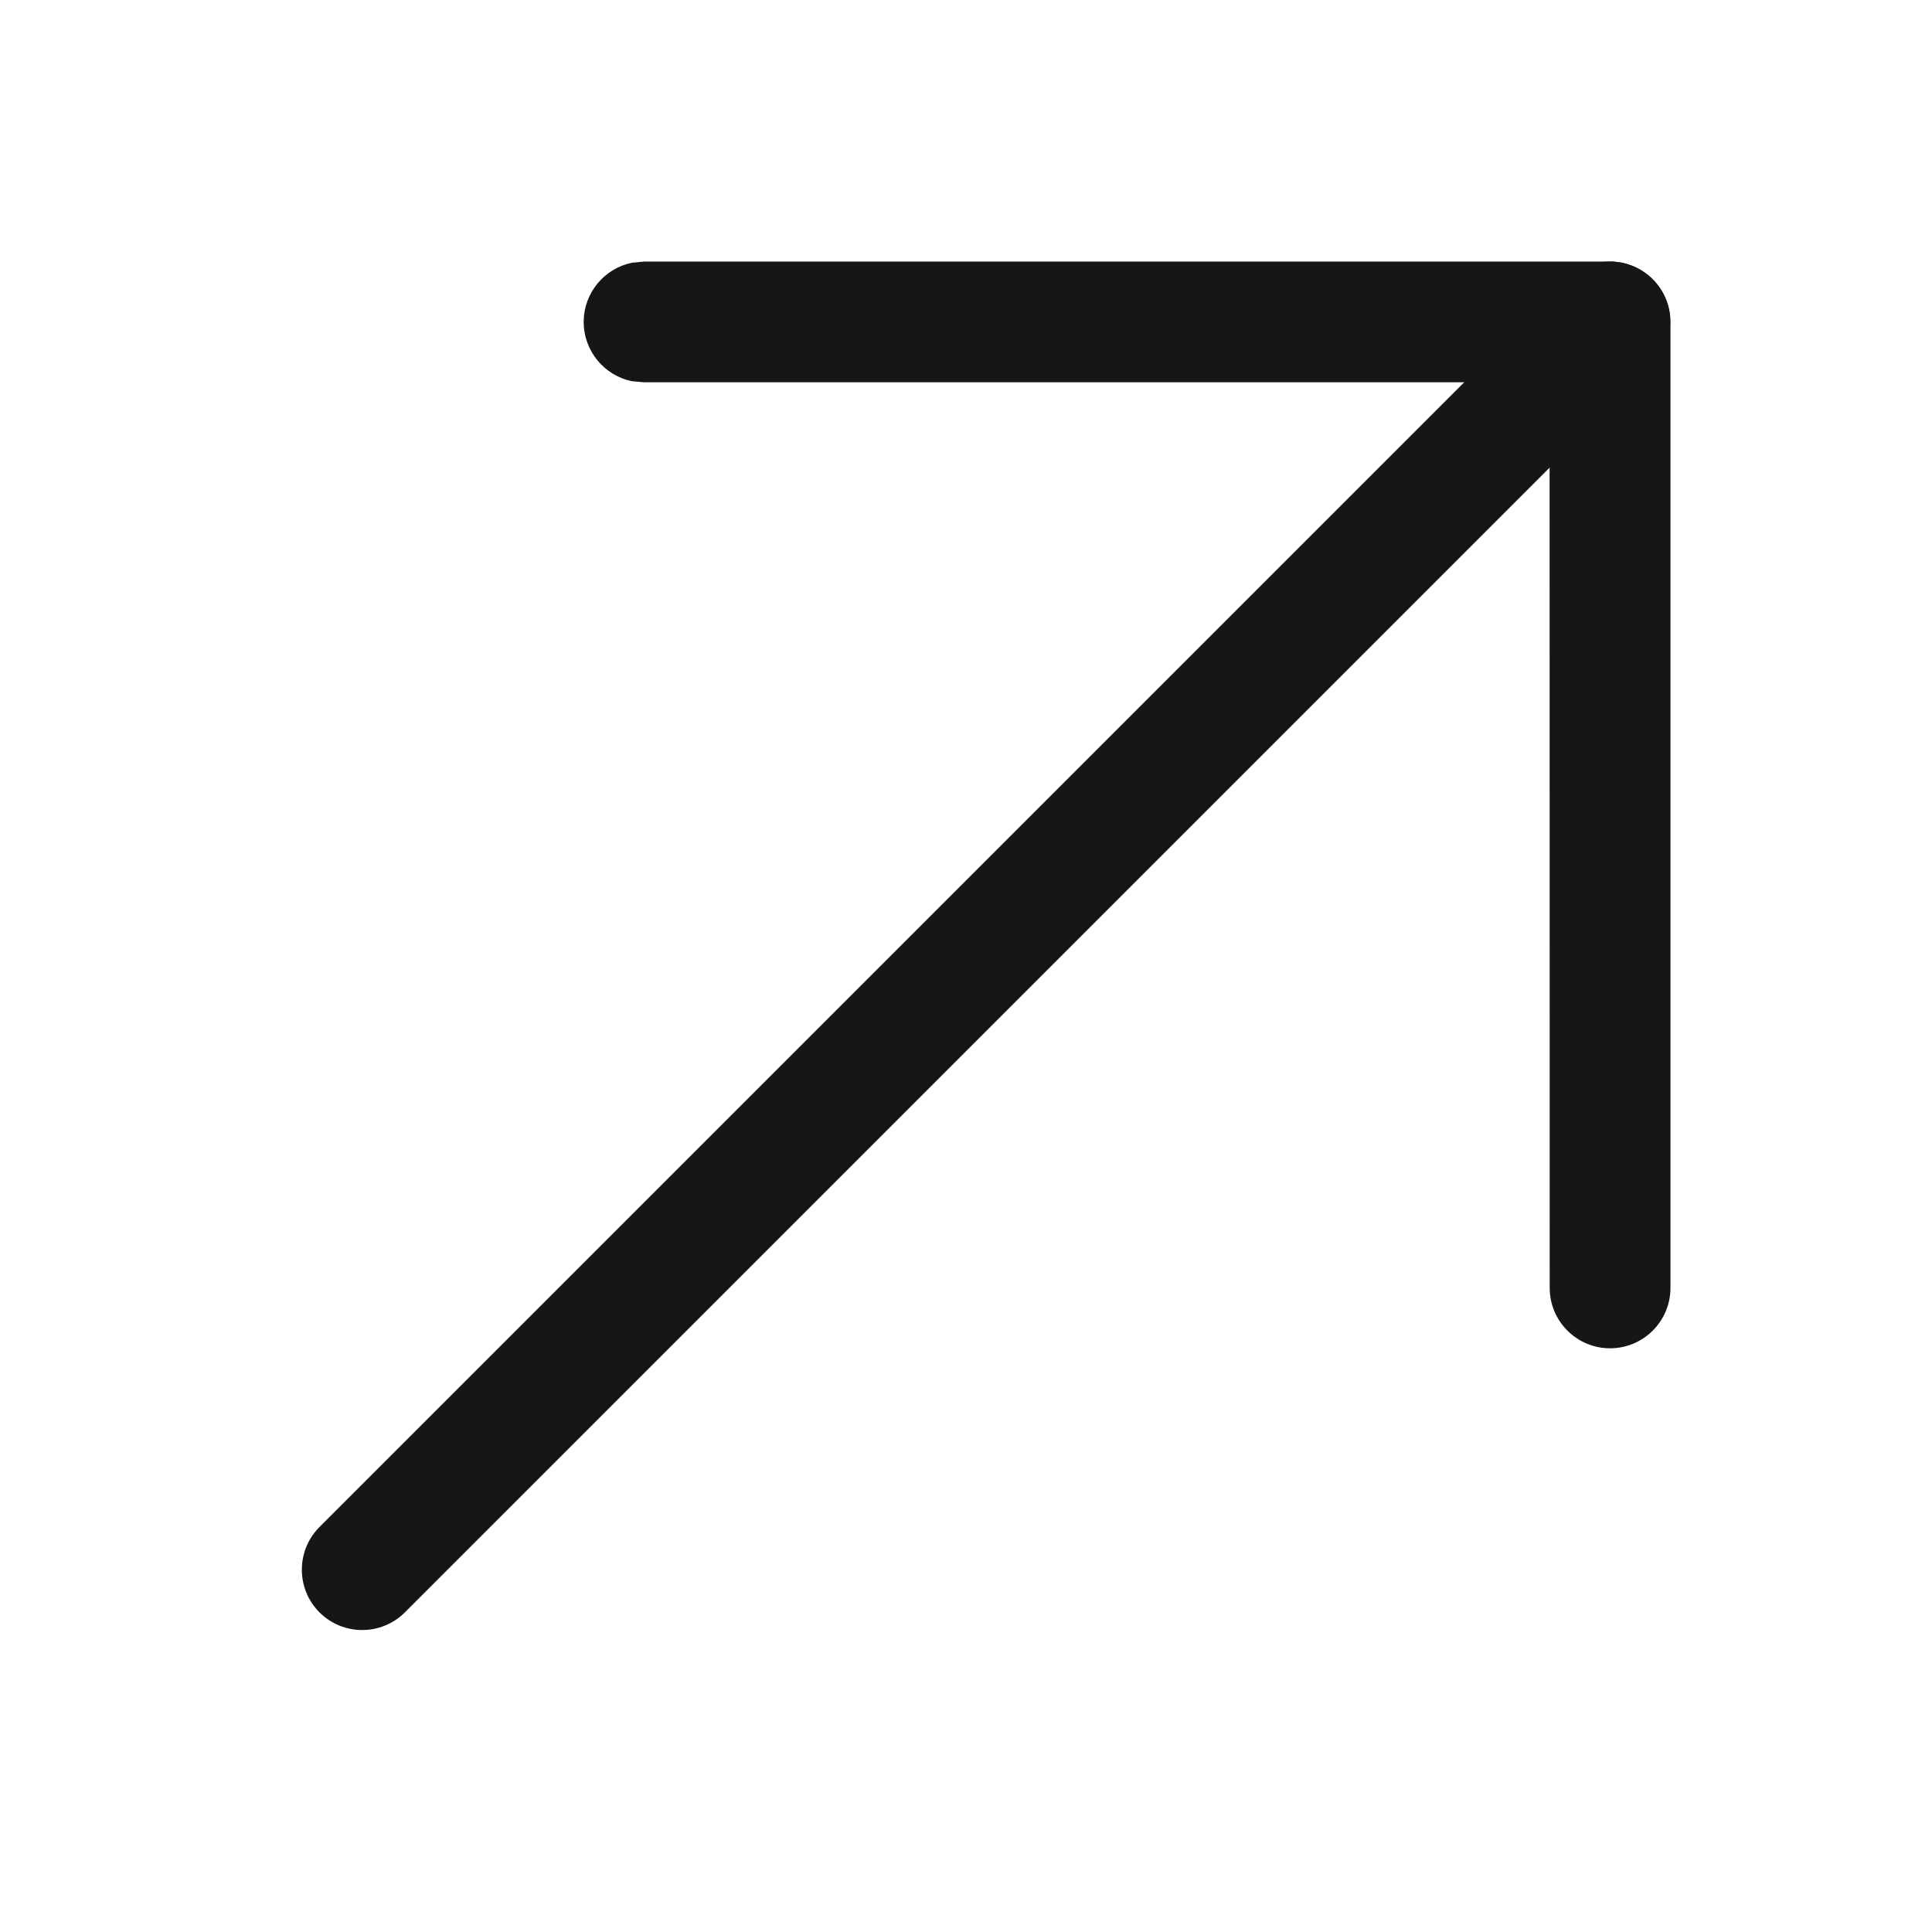 <svg width="16" height="16" viewBox="0 0 16 16" fill="none" xmlns="http://www.w3.org/2000/svg">
<path d="M12.979 2.313L2.646 12.646C2.451 12.841 2.451 13.158 2.646 13.353C2.841 13.548 3.158 13.548 3.353 13.353L13.686 3.02C13.881 2.825 13.881 2.508 13.686 2.313C13.491 2.117 13.174 2.117 12.979 2.313Z" fill="#161616"/>
<path d="M12.834 10.666C12.834 10.942 13.058 11.166 13.334 11.166C13.61 11.166 13.834 10.942 13.834 10.666L13.834 2.666C13.834 2.39 13.61 2.167 13.334 2.166H5.334L5.233 2.176C5.005 2.223 4.834 2.425 4.834 2.666C4.834 2.908 5.005 3.11 5.233 3.157L5.334 3.166L12.833 3.166L12.834 10.666Z" fill="#161616"/>
</svg>

